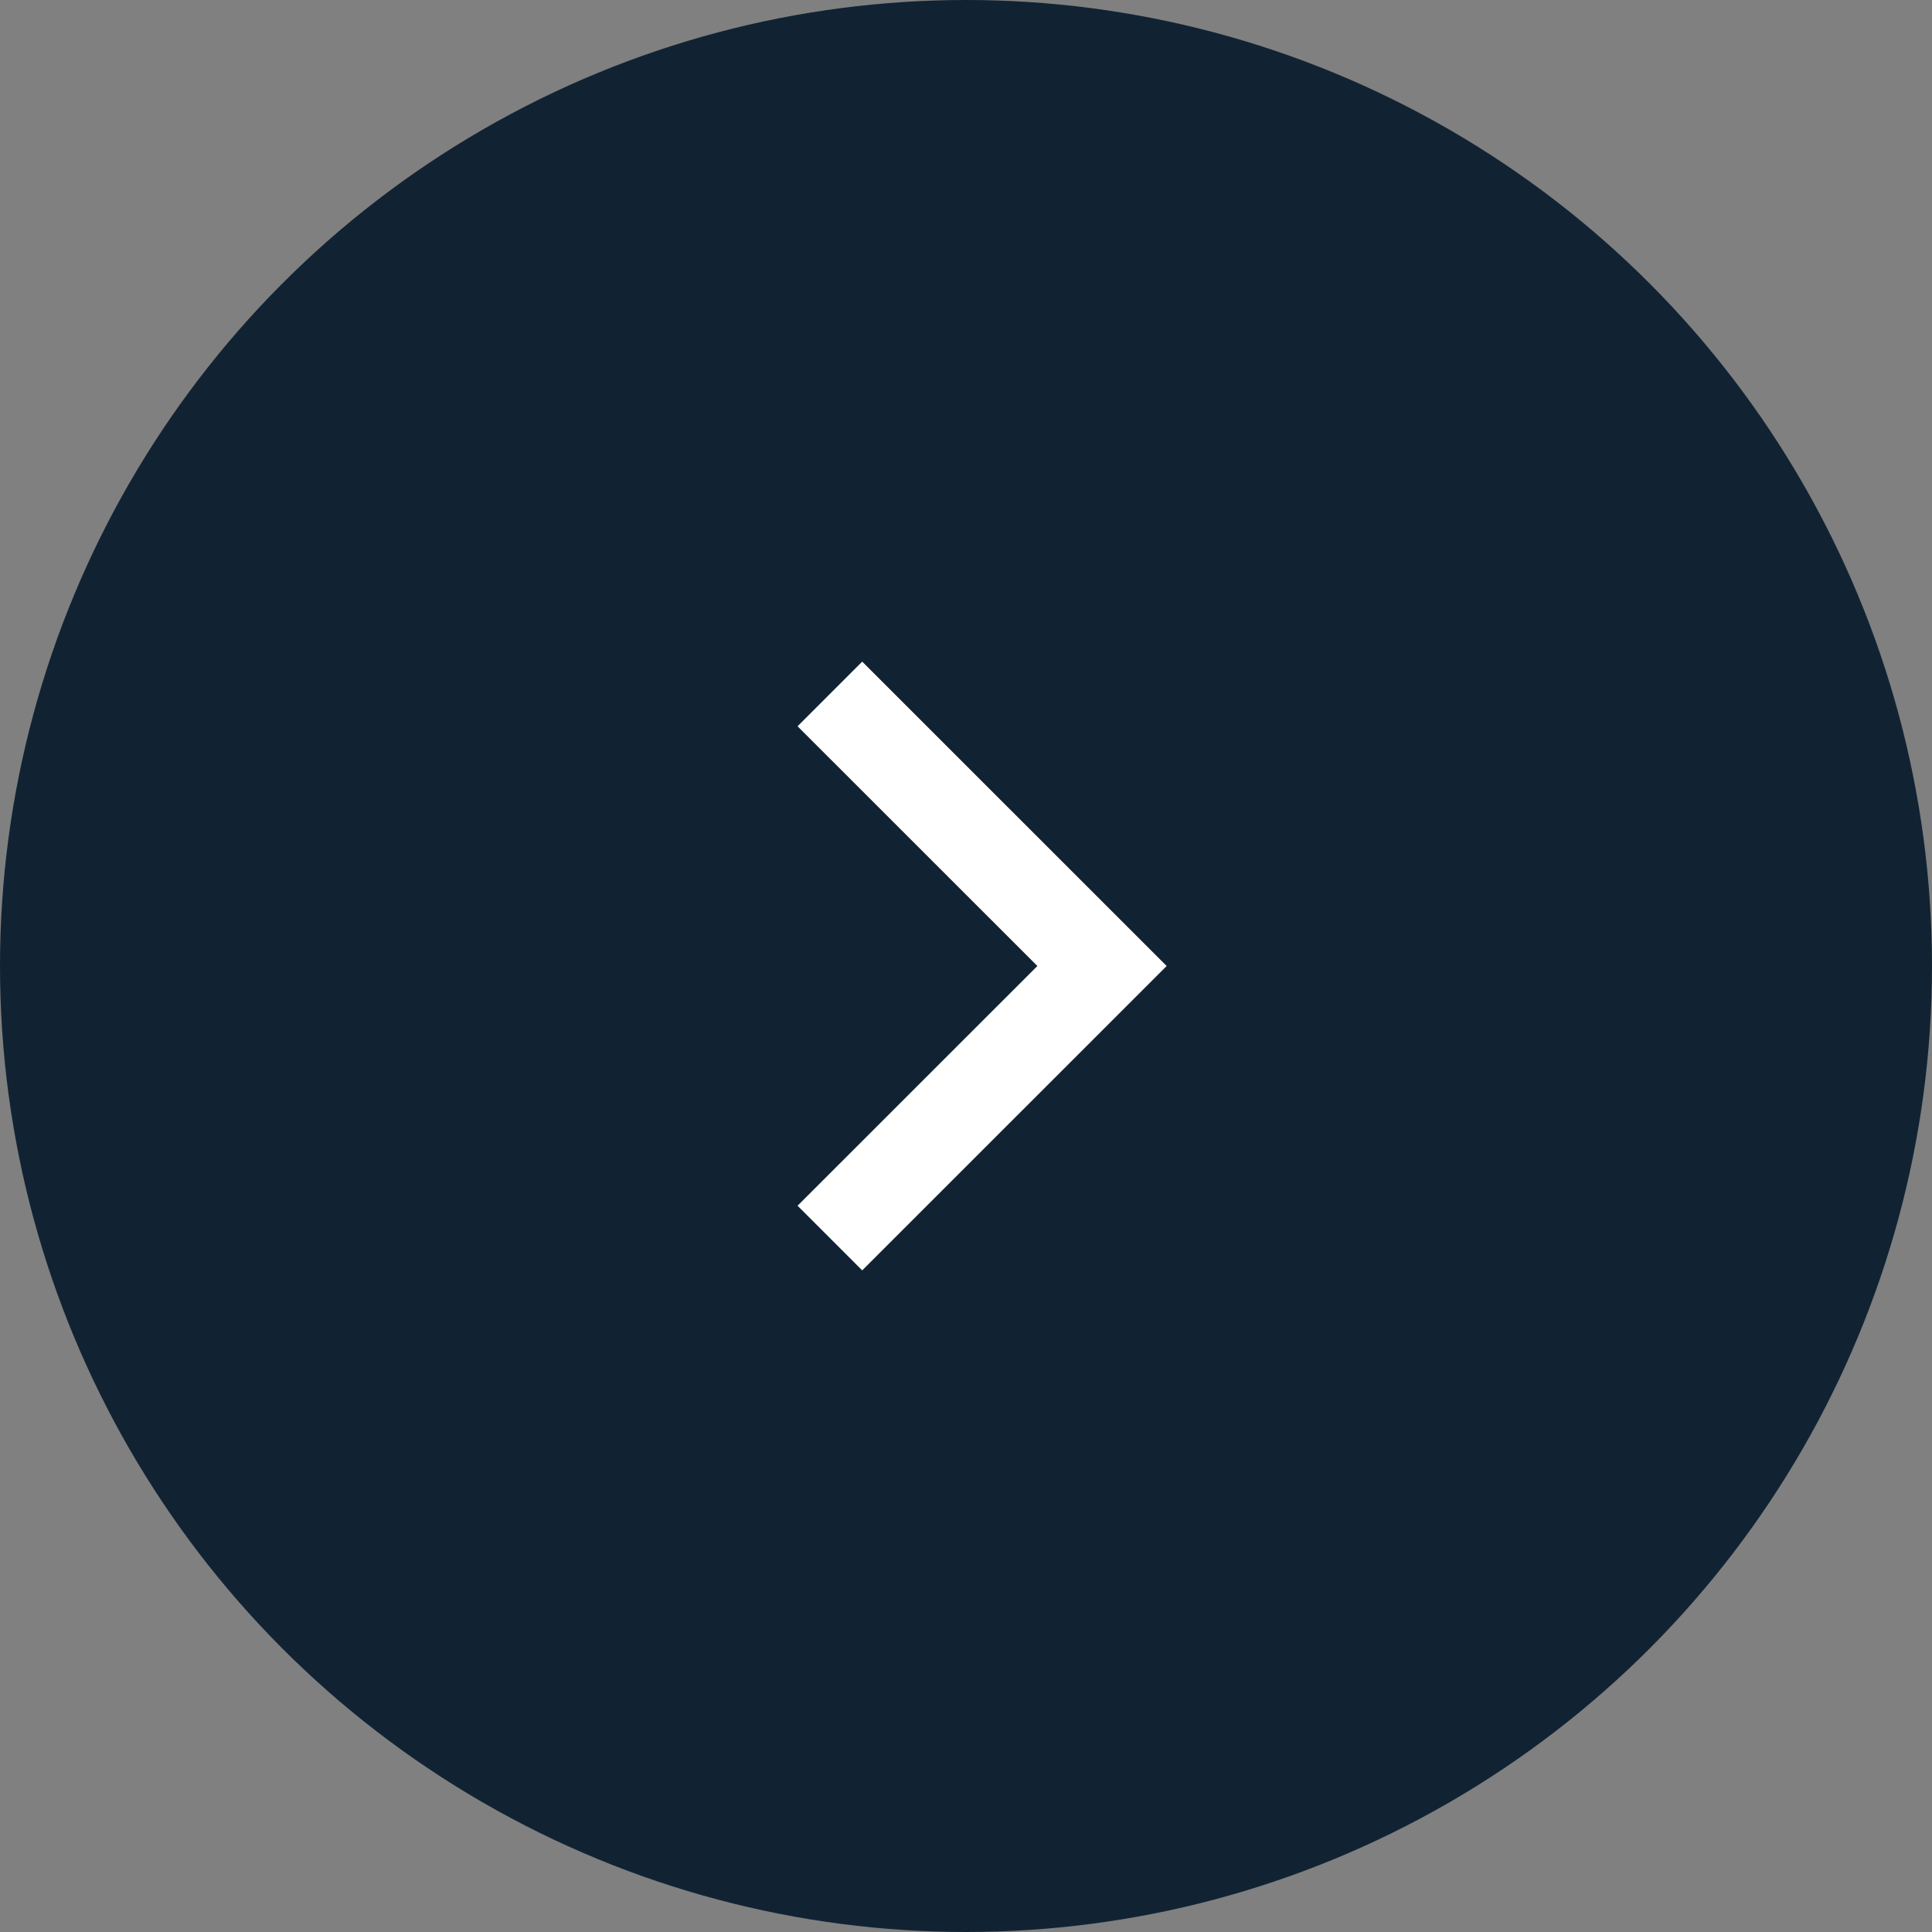 <?xml version="1.0" encoding="utf-8"?>
<!-- Generator: Adobe Illustrator 24.2.0, SVG Export Plug-In . SVG Version: 6.00 Build 0)  -->
<svg version="1.1" id="Layer_1" xmlns="http://www.w3.org/2000/svg" xmlns:xlink="http://www.w3.org/1999/xlink" x="0px" y="0px"
	 viewBox="0 0 50 50" style="enable-background:new 0 0 50 50;" xml:space="preserve">
<rect x="0" y="0" width="50" height="50" fill="#808080" stroke="none"/>
<style type="text/css">
	.st0{fill:#112333;}
	.st1{fill:#FFFFFF;}
</style>
<circle class="st0" cx="25" cy="25" r="25"/>
<polygon class="st1" points="22.314,32.877 20.641,31.204 26.847,25 20.641,18.796 
	22.314,17.123 30.193,25 "/>
</svg>
